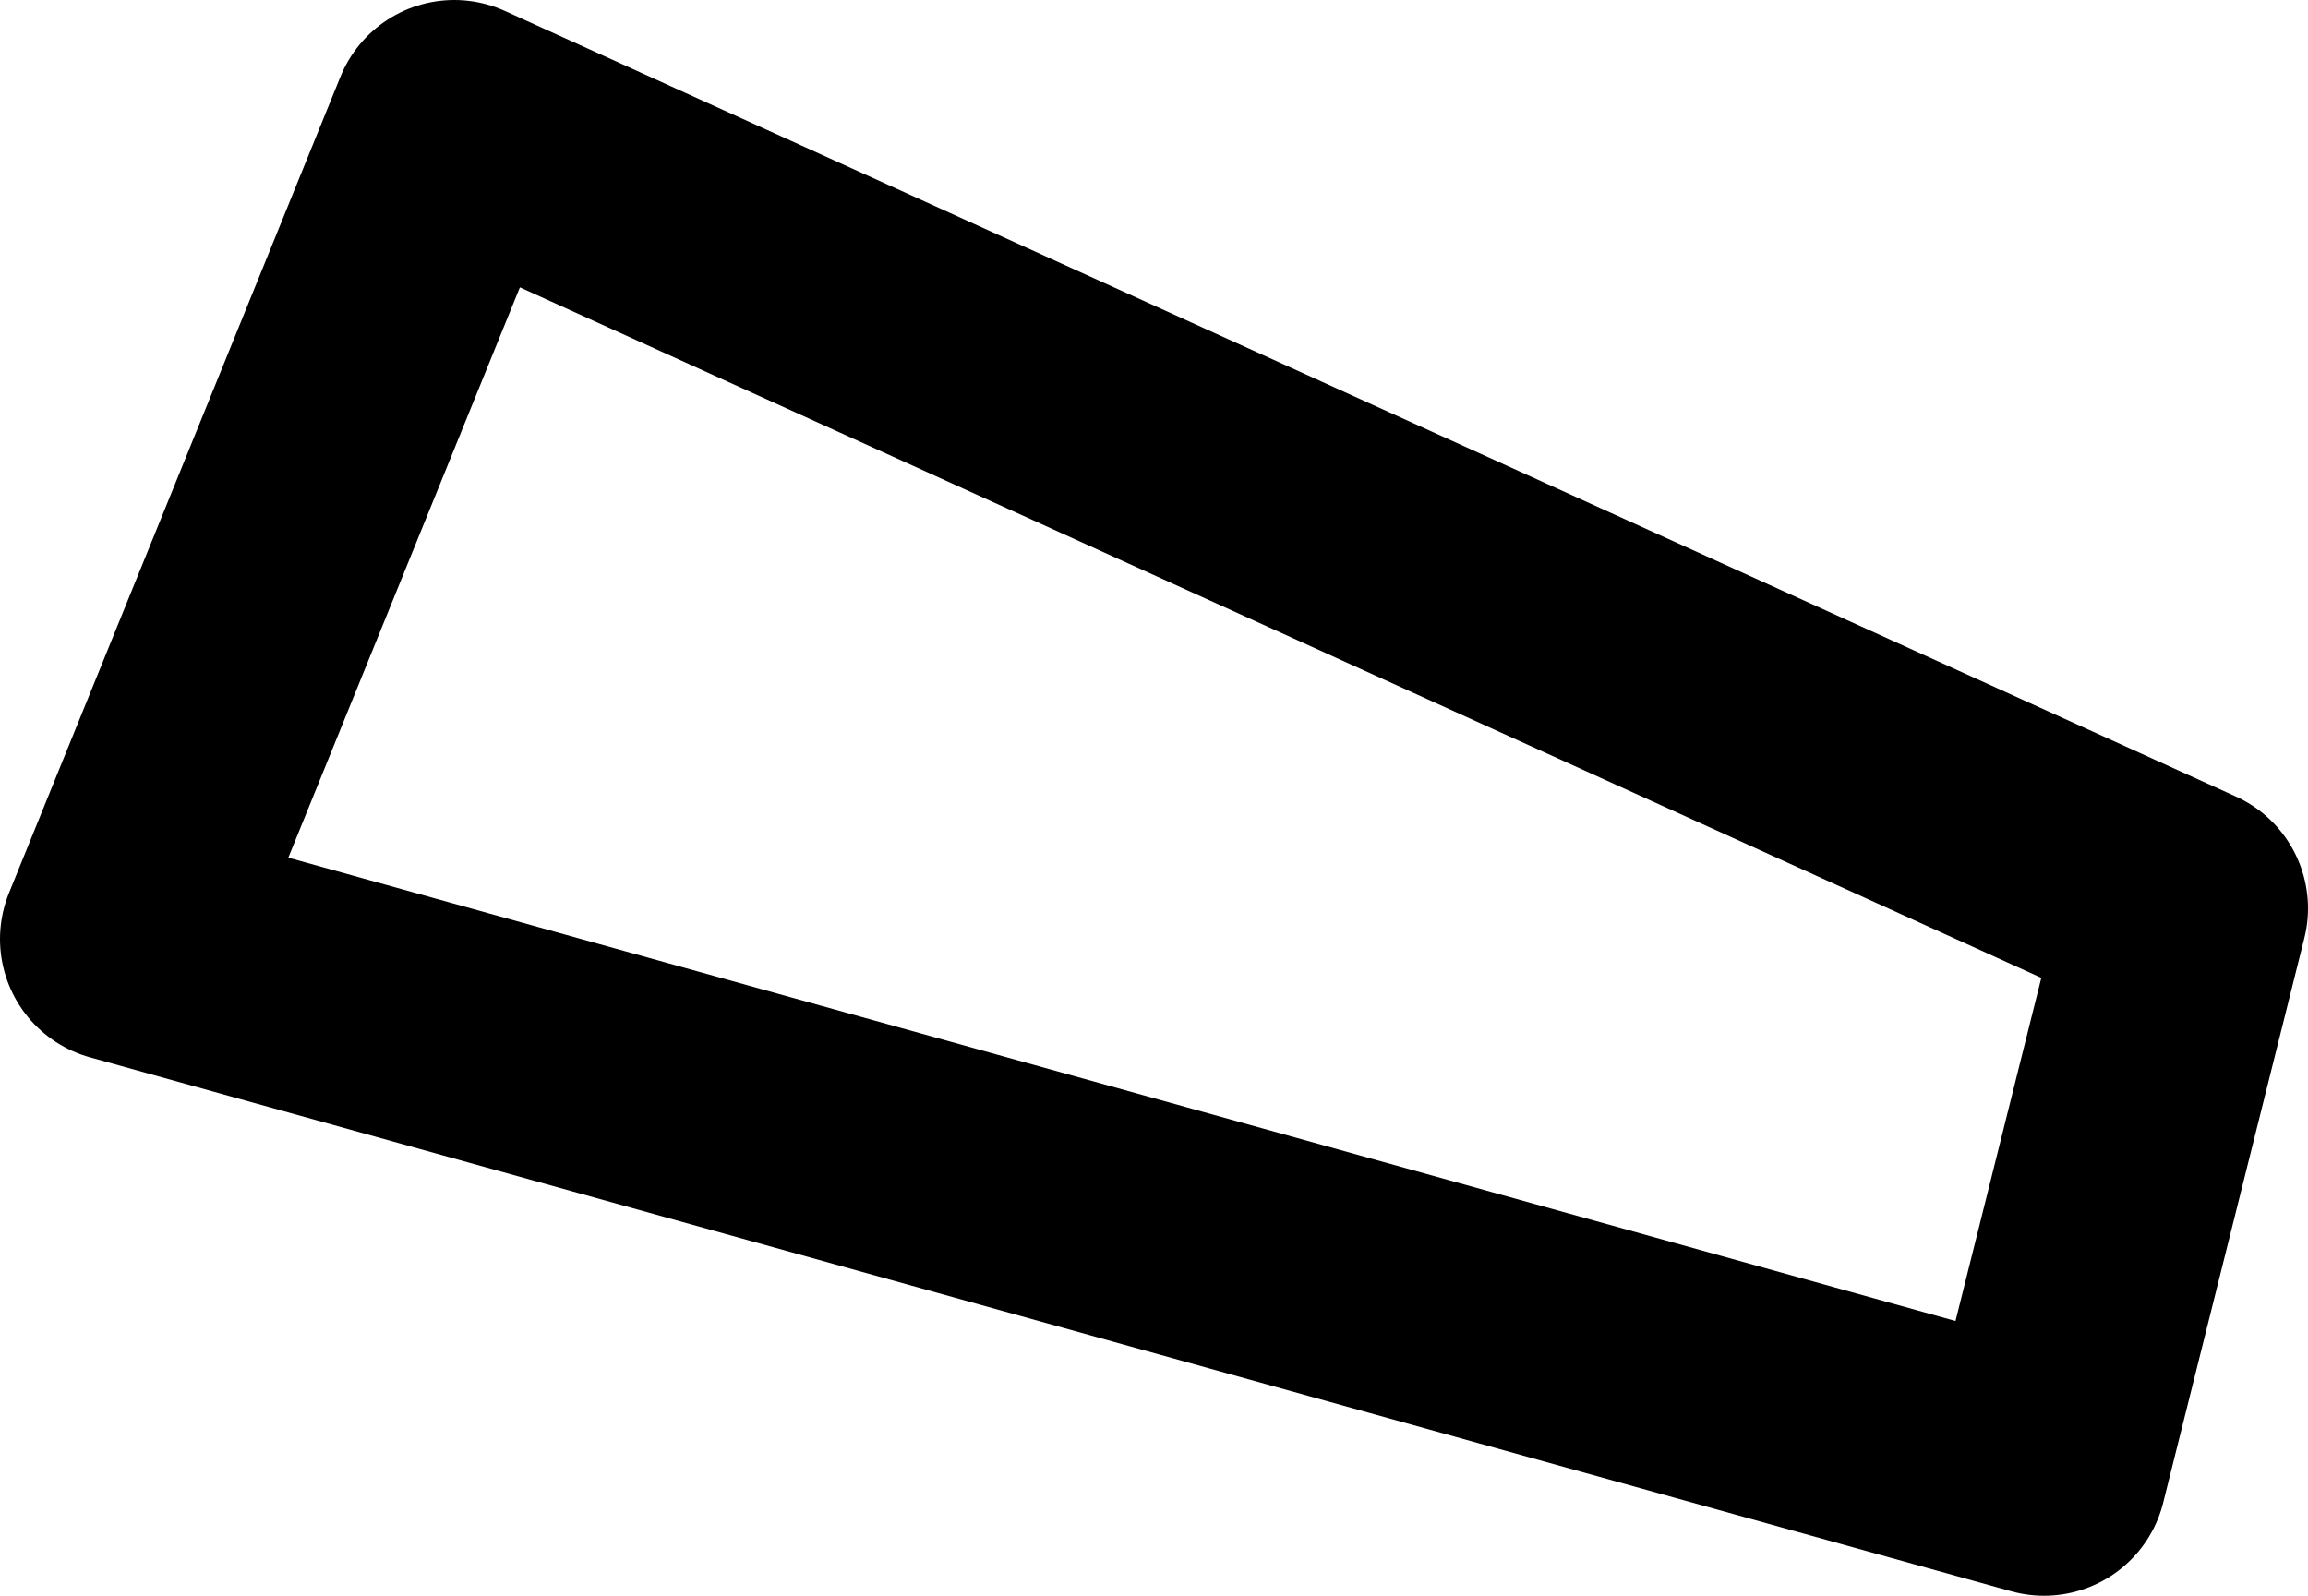<?xml version="1.0" encoding="UTF-8" standalone="no"?>
<svg xmlns:xlink="http://www.w3.org/1999/xlink" height="13.0px" width="18.8px" xmlns="http://www.w3.org/2000/svg">
  <g transform="matrix(1.0, 0.0, 0.0, 1.0, 9.4, 6.5)">
    <path d="M-8.4 1.15 L-5.7 -5.5 8.4 0.9 7.25 5.5 -8.4 1.15 Z" fill="none" stroke="#000000" stroke-linecap="round" stroke-linejoin="round" stroke-width="2.0"/>
  </g>
</svg>
